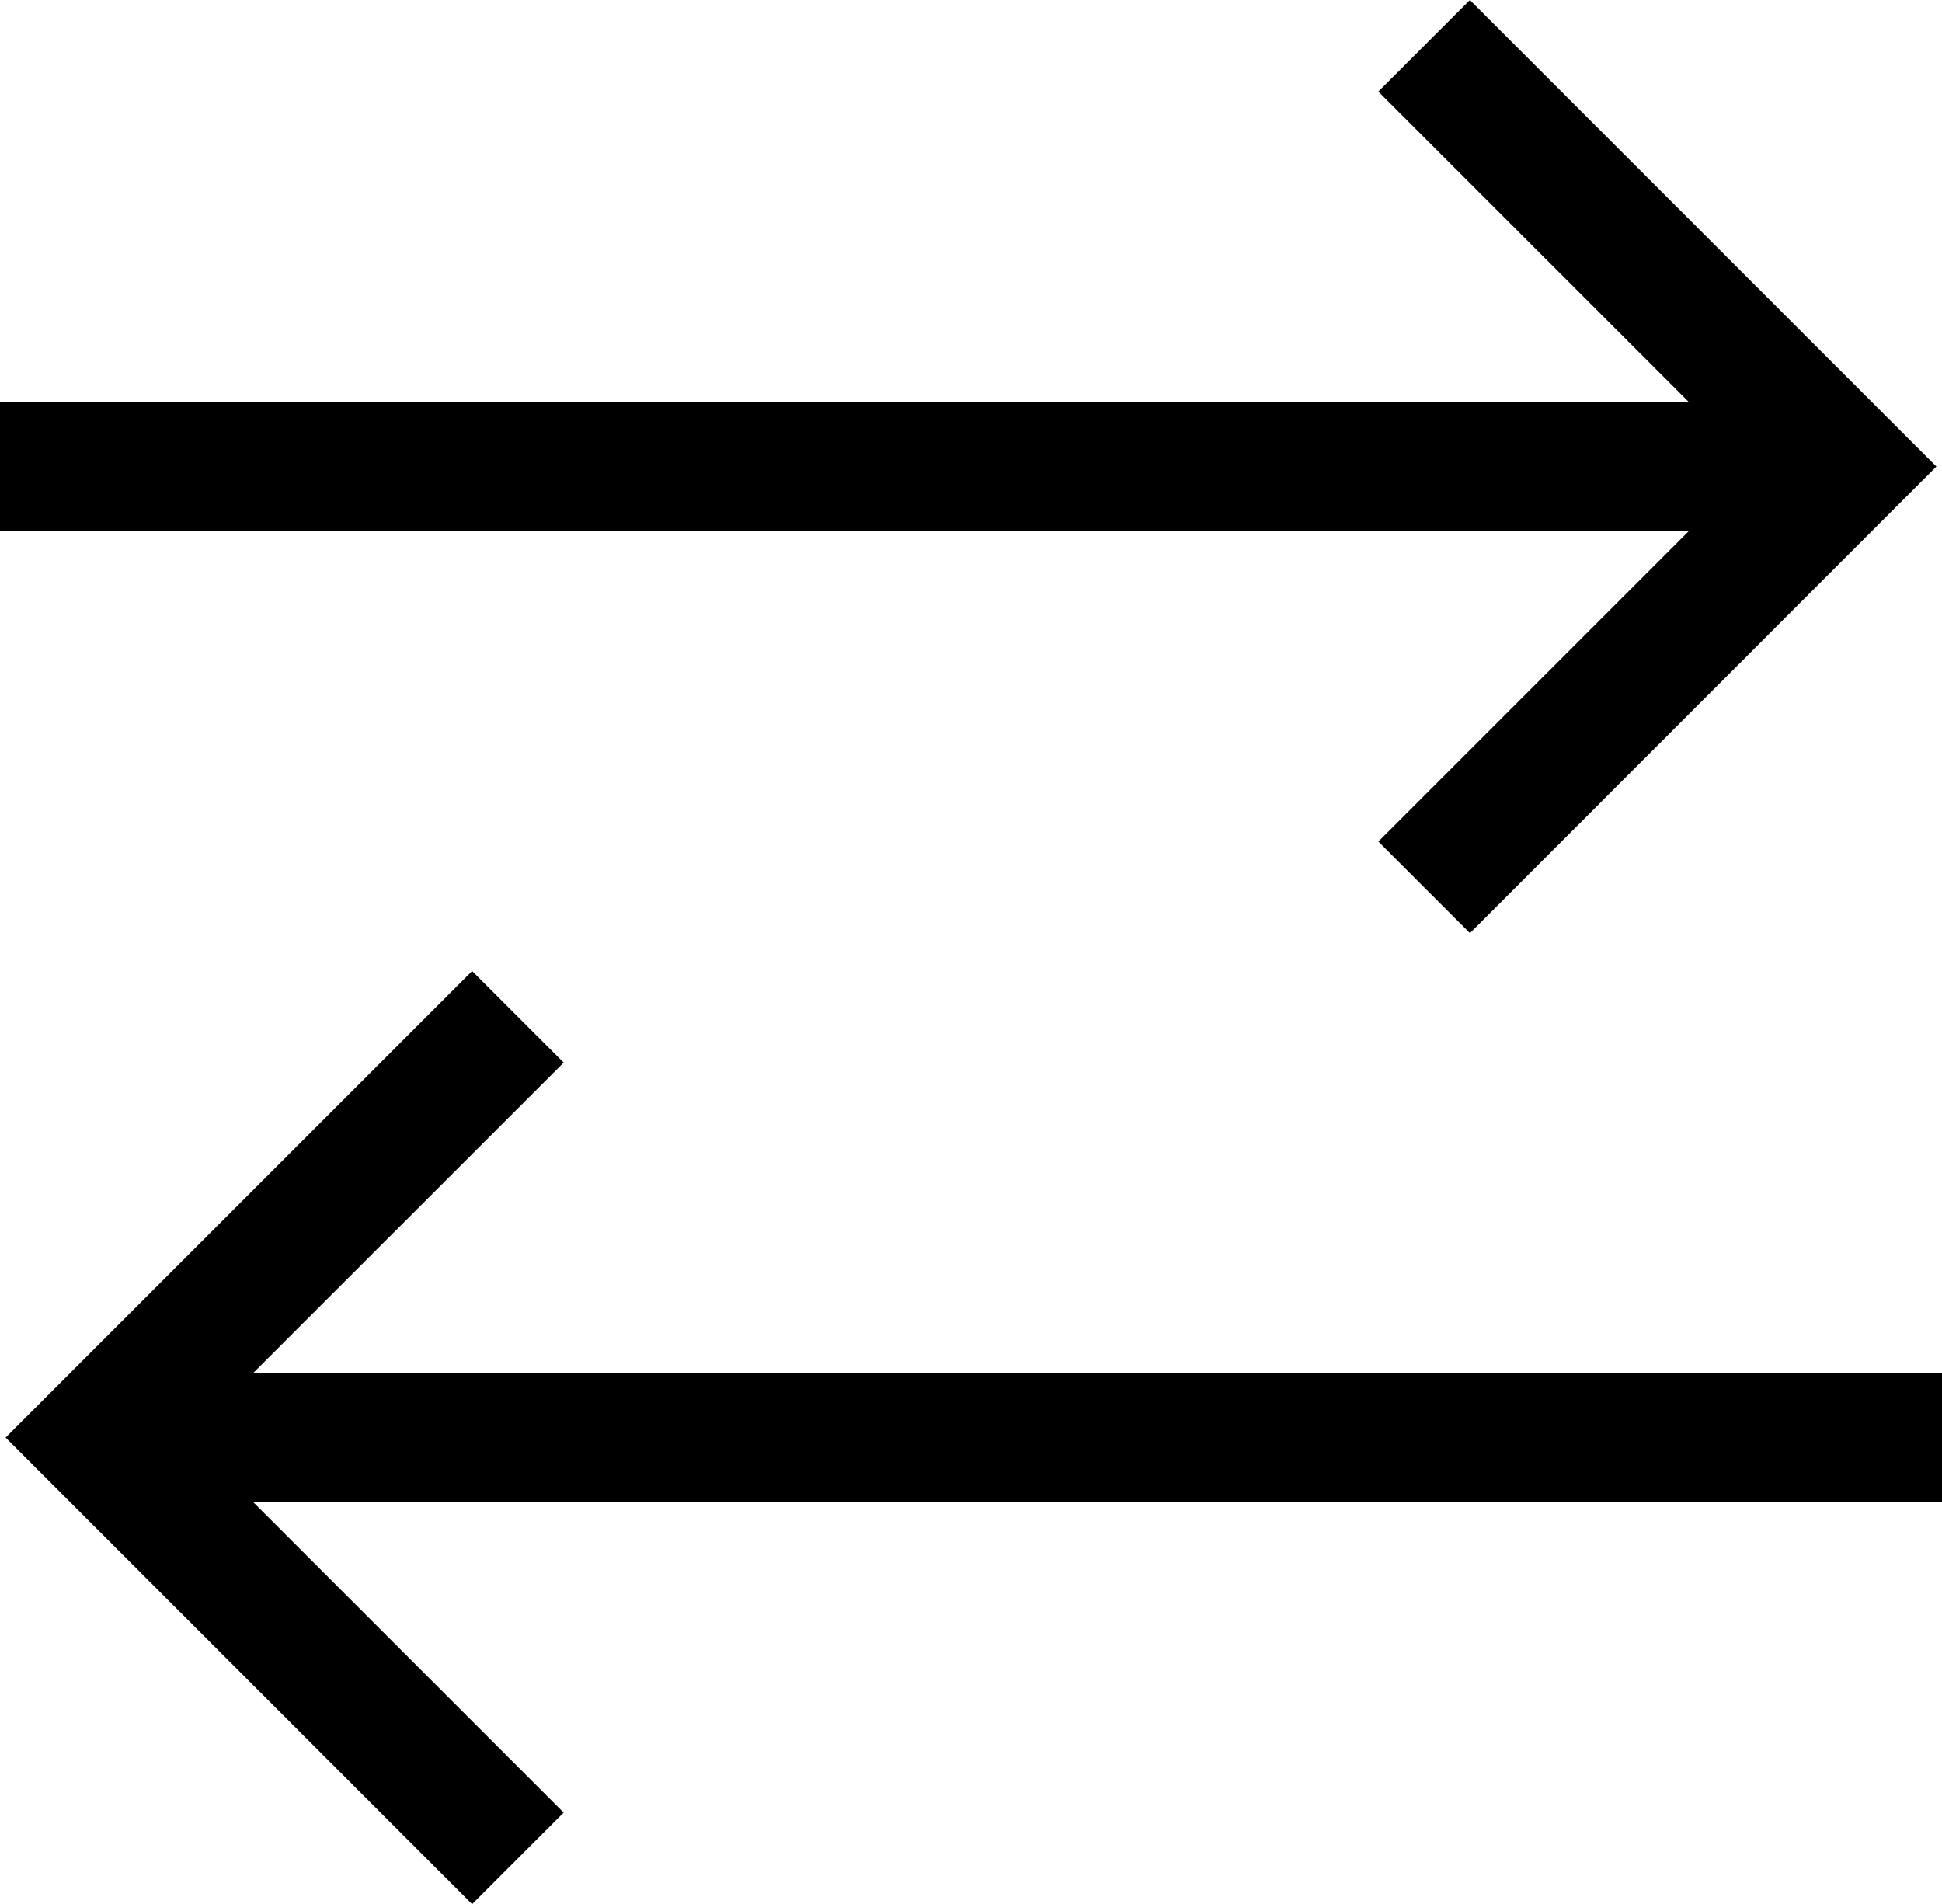 <svg xmlns="http://www.w3.org/2000/svg" width="27" height="26.473" viewBox="142 15 27 26.473"><g data-name="transfer"><path d="m161.164 26.7 1.273 1.273 6.485-6.487L162.436 15l-1.273 1.273 4.314 4.313H142v1.8h23.477l-4.314 4.314Z" fill-rule="evenodd" data-name="Pfad 169"/><path d="M169 34.086h-23.477l4.314-4.313-1.273-1.273-6.486 6.486 6.486 6.487 1.273-1.273-4.314-4.314H169v-1.8Z" fill-rule="evenodd" data-name="Pfad 170"/></g></svg>